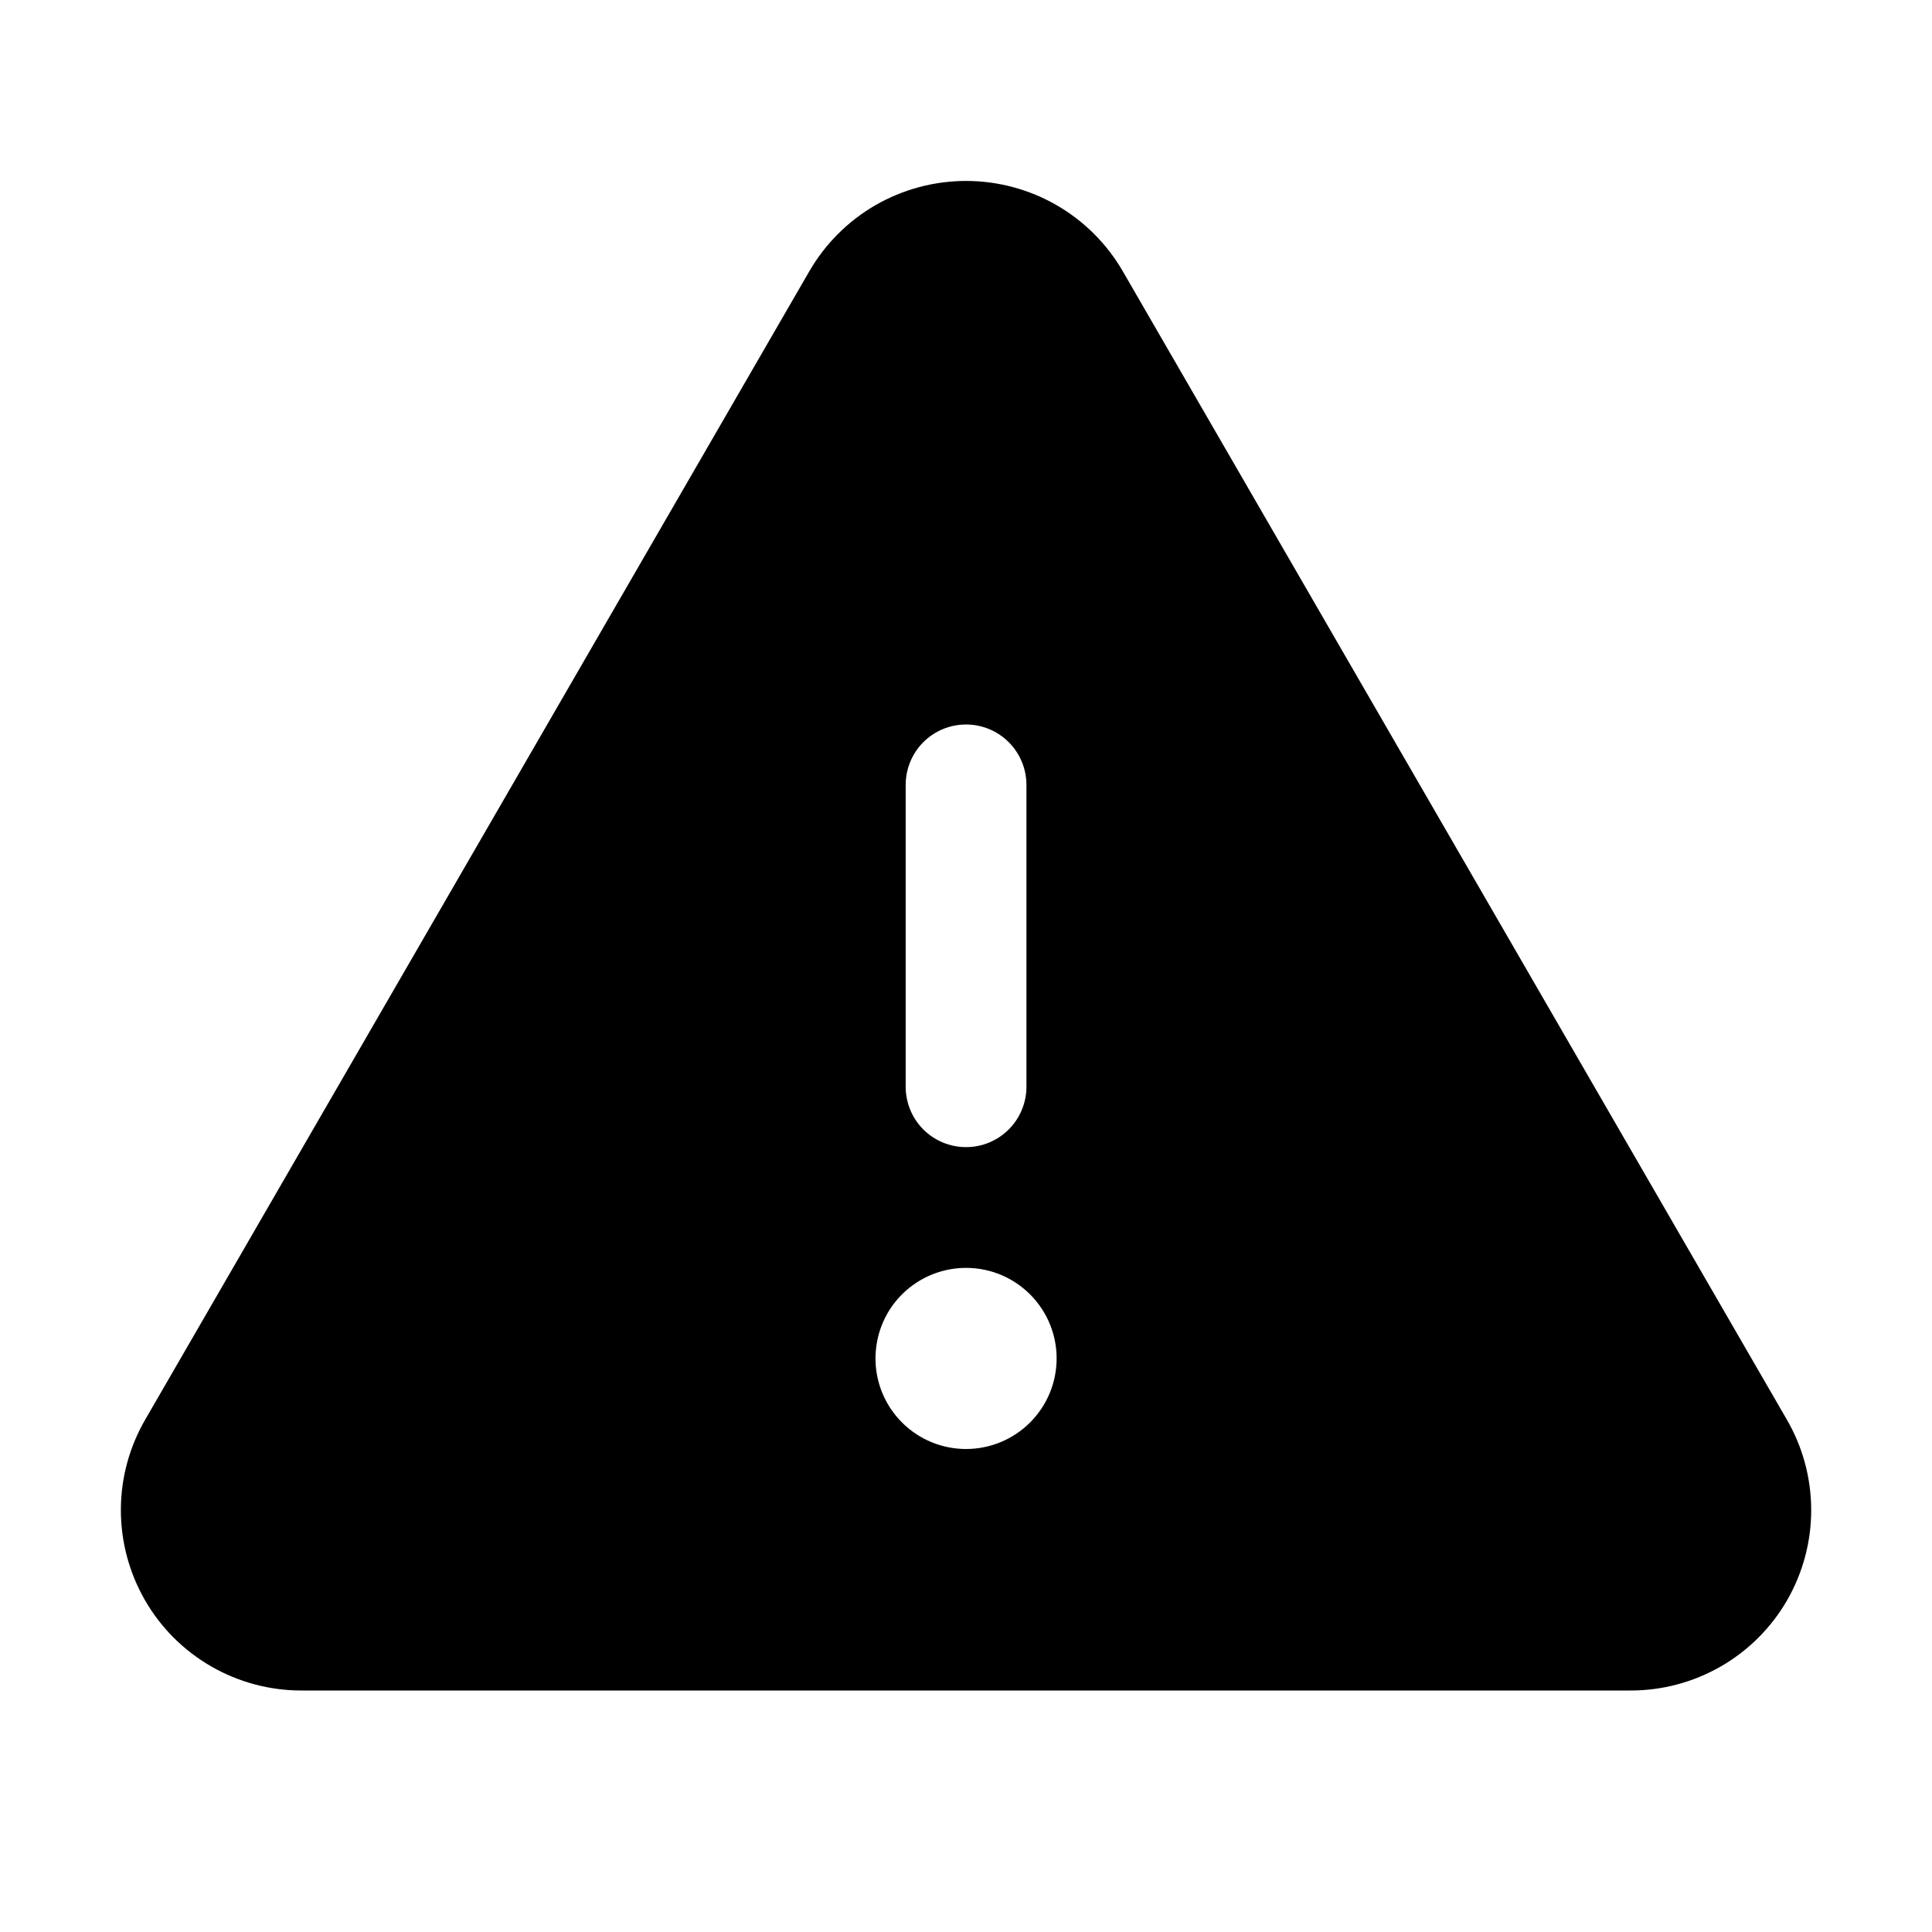 <svg width="32" height="32" viewBox="0 0 32 32" fill="none" xmlns="http://www.w3.org/2000/svg">
<path d="M29.588 23.5L18.601 4.5C18.338 4.043 17.959 3.663 17.502 3.399C17.046 3.136 16.528 2.997 16.001 2.997C15.473 2.997 14.955 3.136 14.499 3.399C14.043 3.663 13.664 4.043 13.401 4.5L2.413 23.5C2.146 23.955 2.004 24.472 2.002 24.999C2 25.526 2.137 26.045 2.4 26.502C2.662 26.959 3.041 27.338 3.498 27.601C3.955 27.864 4.473 28.002 5.001 28H27.001C27.528 28.002 28.046 27.864 28.503 27.601C28.96 27.338 29.339 26.959 29.602 26.502C29.864 26.045 30.002 25.526 29.999 24.999C29.997 24.472 29.855 23.955 29.588 23.5ZM15.001 13C15.001 12.735 15.106 12.48 15.293 12.293C15.481 12.105 15.735 12 16.001 12C16.266 12 16.52 12.105 16.708 12.293C16.895 12.48 17.001 12.735 17.001 13V18C17.001 18.265 16.895 18.52 16.708 18.707C16.52 18.895 16.266 19 16.001 19C15.735 19 15.481 18.895 15.293 18.707C15.106 18.52 15.001 18.265 15.001 18V13ZM16.001 24C15.704 24 15.414 23.912 15.167 23.747C14.921 23.582 14.728 23.348 14.615 23.074C14.501 22.8 14.472 22.498 14.53 22.207C14.587 21.916 14.73 21.649 14.94 21.439C15.15 21.23 15.417 21.087 15.708 21.029C15.999 20.971 16.301 21.001 16.575 21.114C16.849 21.228 17.083 21.42 17.248 21.667C17.413 21.913 17.501 22.203 17.501 22.5C17.501 22.898 17.343 23.279 17.061 23.561C16.78 23.842 16.398 24 16.001 24Z" fill="currentColor"/>
</svg>
